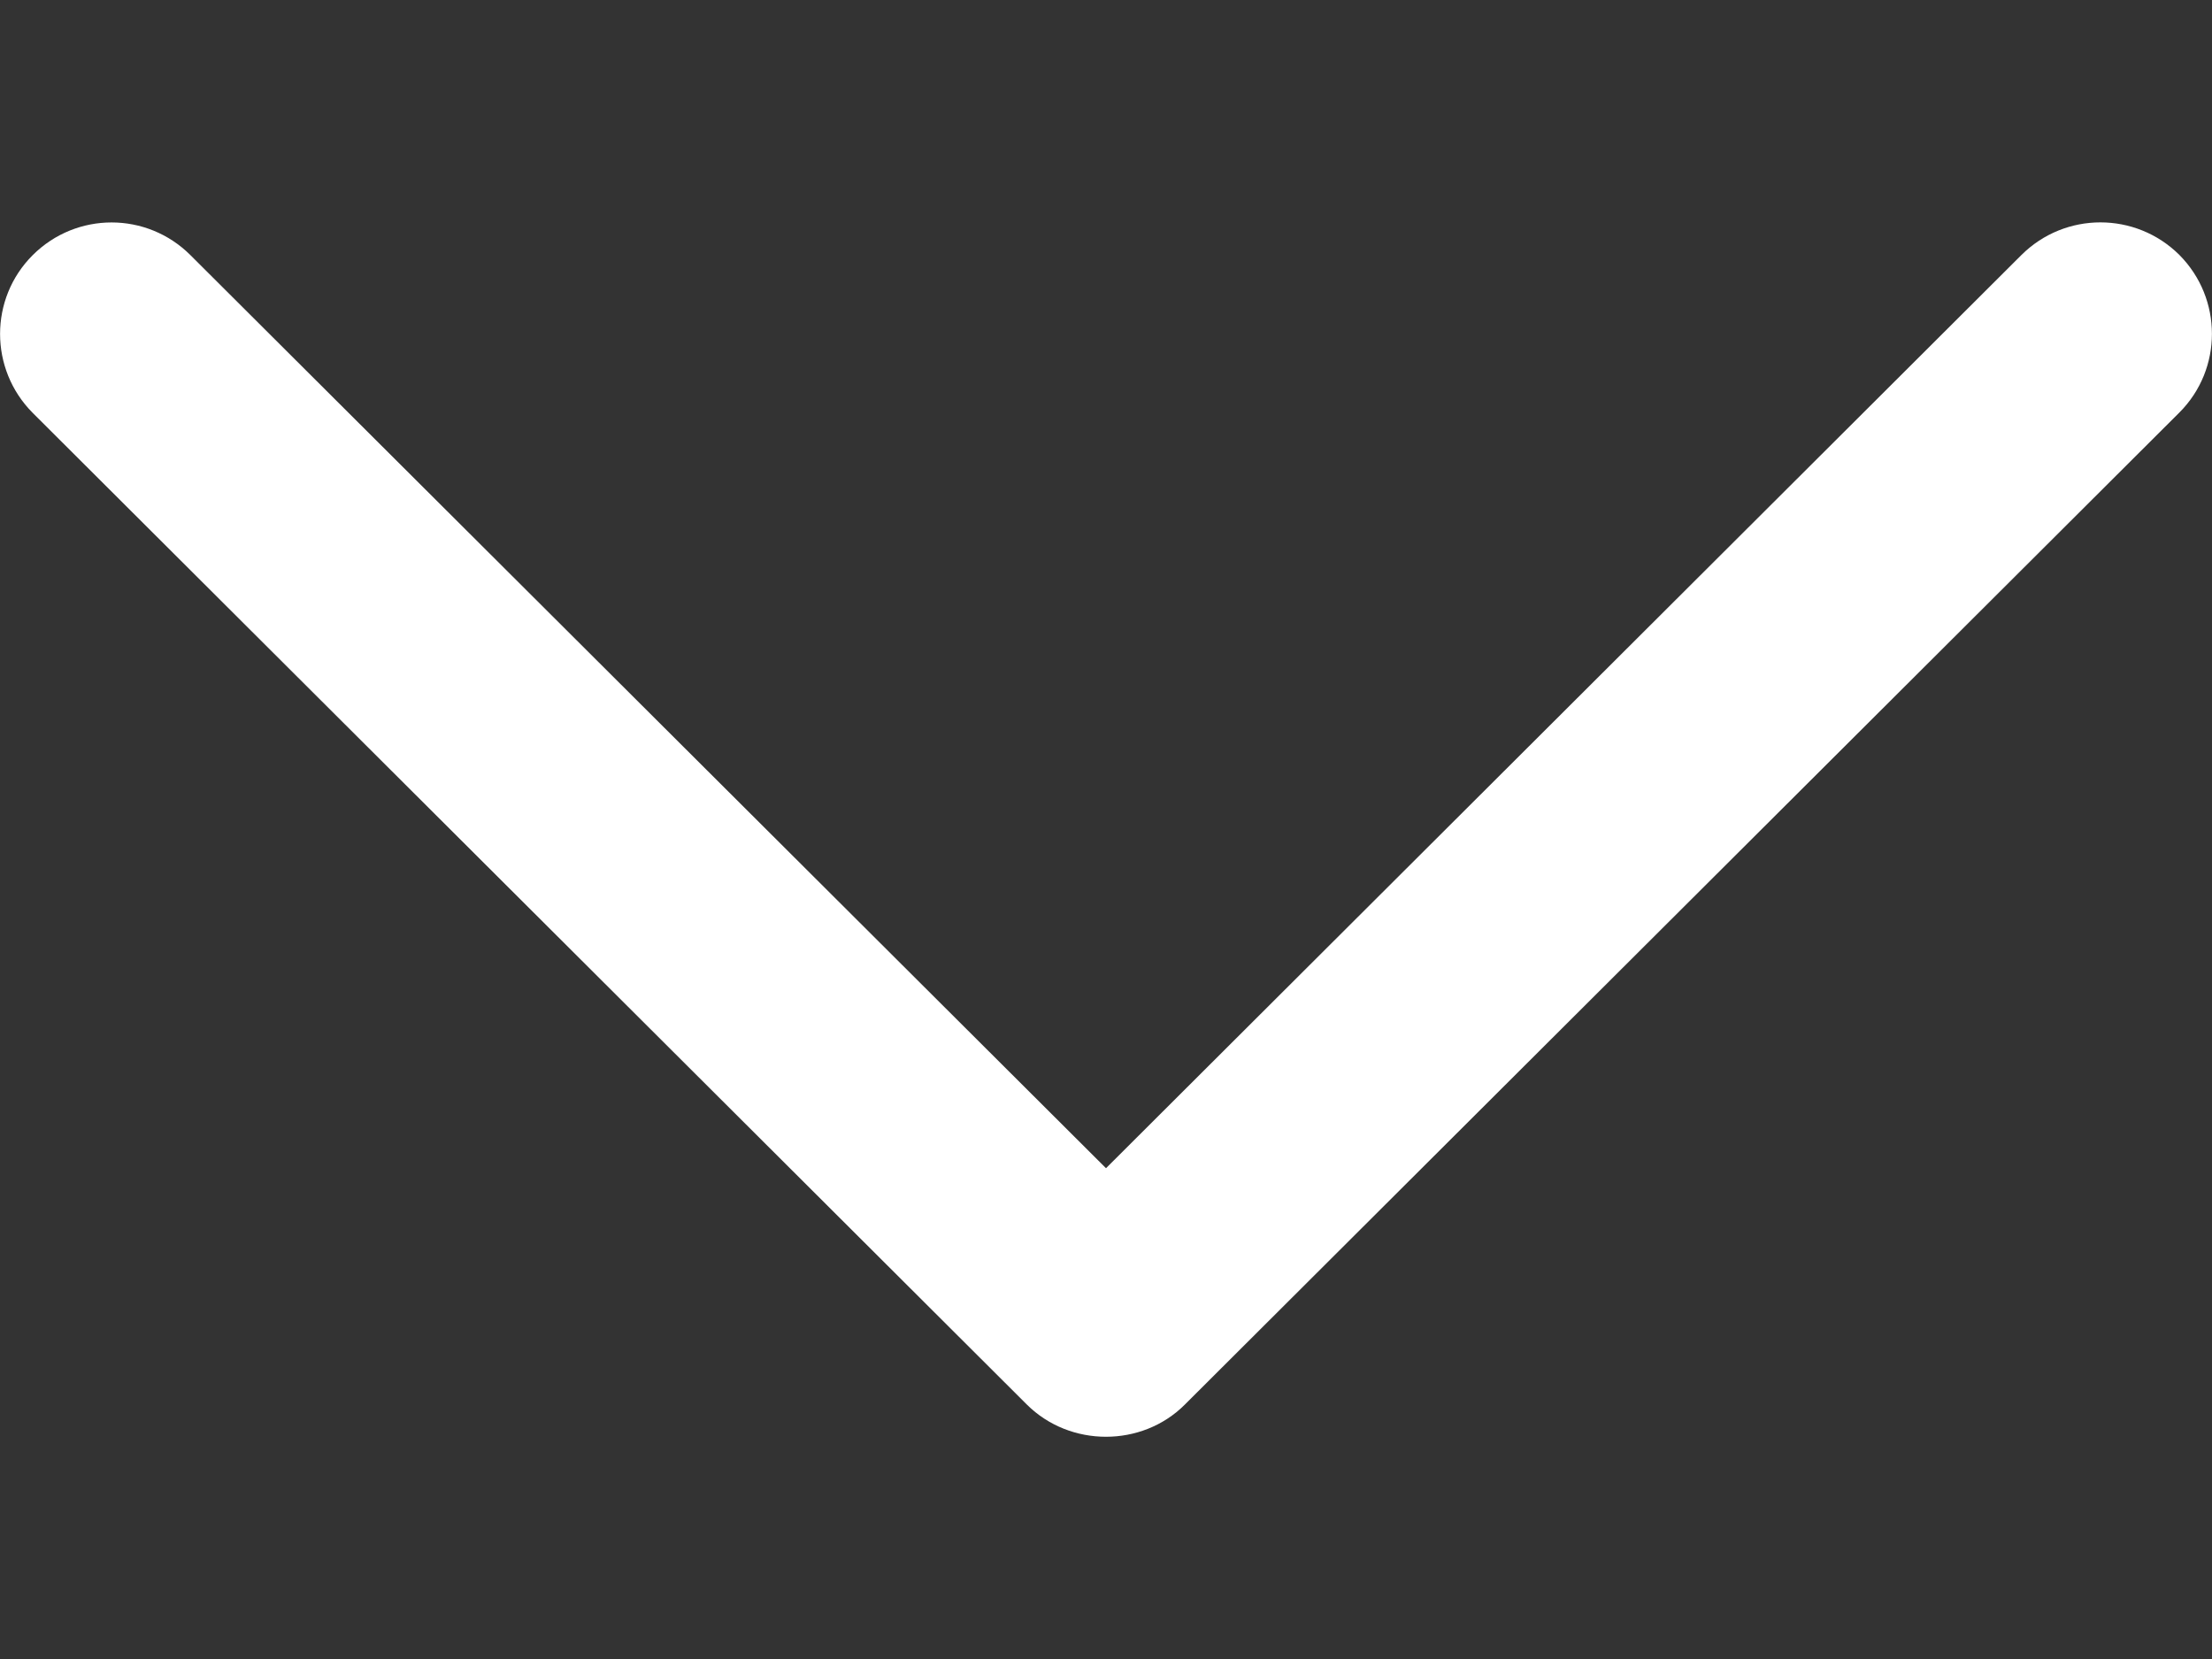 <svg width="8" height="6" viewBox="0 0 8 6" fill="none" xmlns="http://www.w3.org/2000/svg">
<rect x="0" y="0" width="8" height="6" fill="#333333" stroke="none"/>
<path d="M4.285 5.08C4.13 5.235 3.87 5.235 3.714 5.08L0.118 1.493C-0.039 1.335 -0.039 1.08 0.118 0.923C0.276 0.765 0.531 0.765 0.689 0.923L4 4.225L7.311 0.922C7.469 0.765 7.724 0.765 7.882 0.922C8.039 1.08 8.039 1.335 7.882 1.492L4.285 5.08Z" fill="white"/>
</svg>
